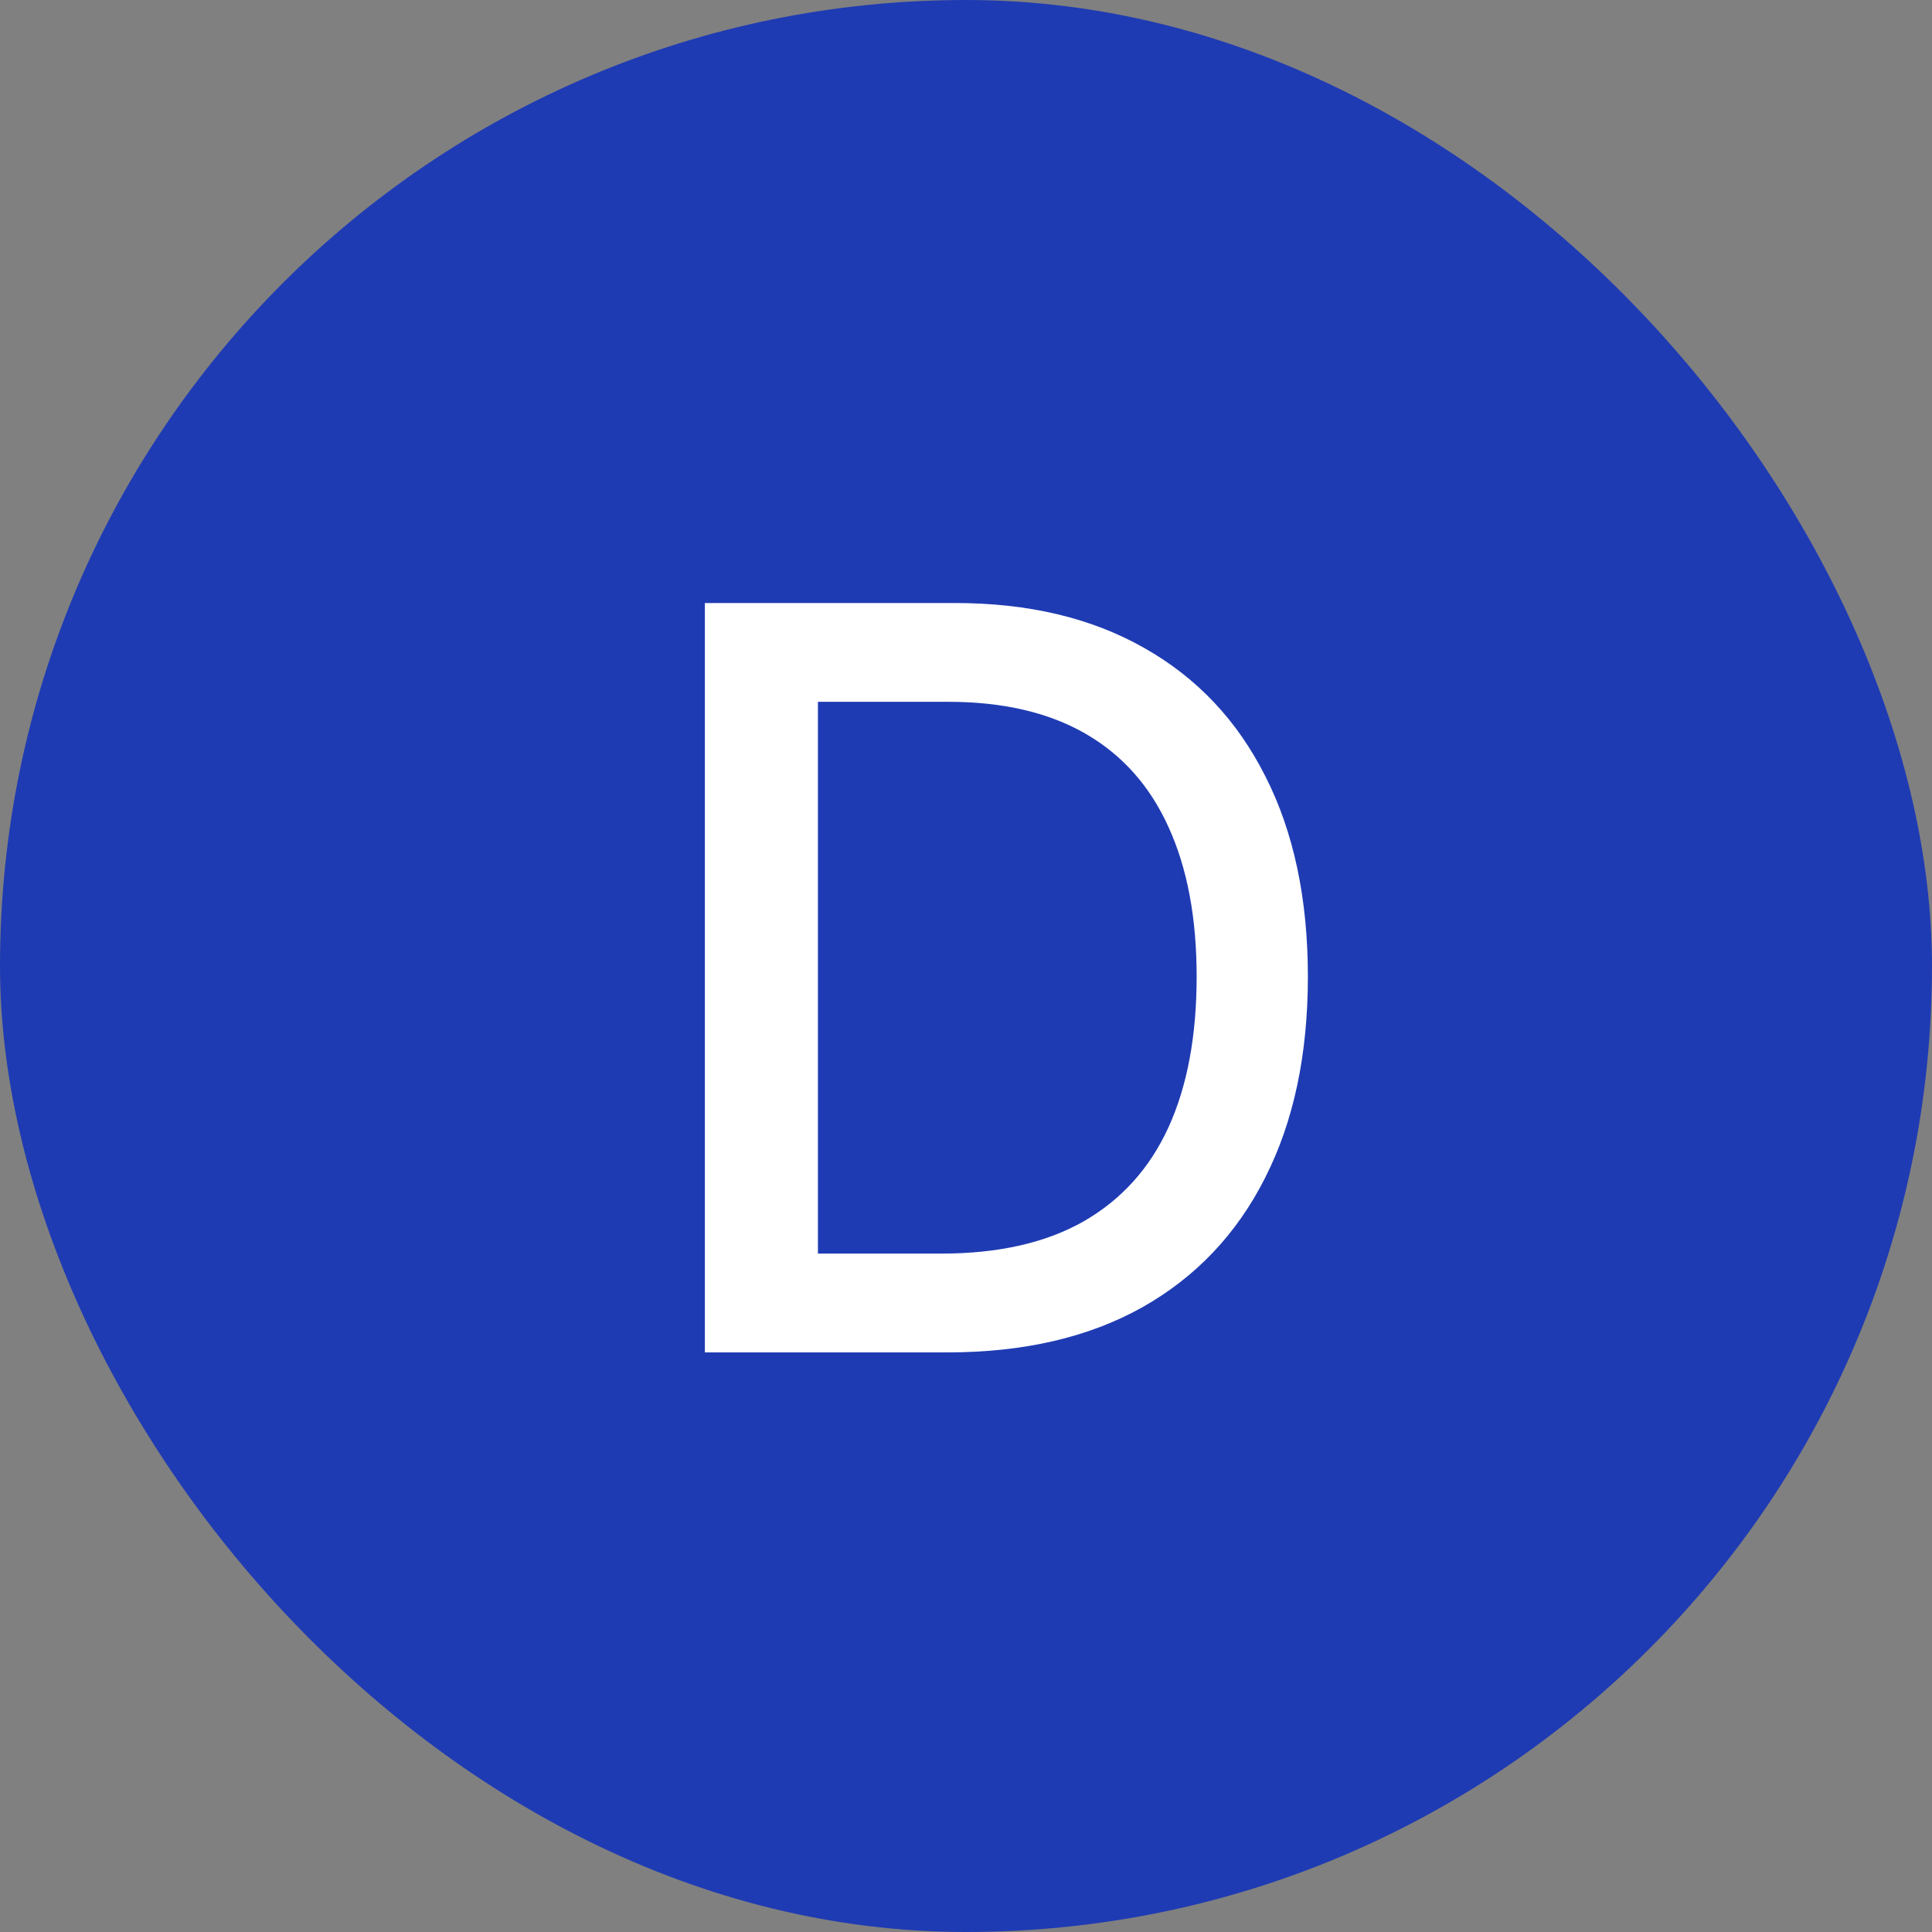 <svg width="180" height="180" viewBox="0 0 180 180" fill="none" xmlns="http://www.w3.org/2000/svg">
<rect x="0" y="0" width="180" height="180" fill="#808080" stroke="none"/>
<rect width="180" height="180" rx="90" fill="#1F3BB3"/>
<path d="M88.273 126H65.671V56.182H88.989C95.829 56.182 101.705 57.58 106.614 60.375C111.523 63.148 115.284 67.136 117.898 72.341C120.534 77.523 121.852 83.739 121.852 90.989C121.852 98.261 120.523 104.511 117.864 109.739C115.227 114.966 111.409 118.989 106.409 121.807C101.409 124.602 95.364 126 88.273 126ZM76.204 116.795H87.693C93.011 116.795 97.432 115.795 100.955 113.795C104.477 111.773 107.114 108.852 108.864 105.034C110.614 101.193 111.489 96.511 111.489 90.989C111.489 85.511 110.614 80.864 108.864 77.046C107.136 73.227 104.557 70.329 101.125 68.352C97.693 66.375 93.432 65.386 88.341 65.386H76.204V116.795Z" fill="white"/>
</svg>
